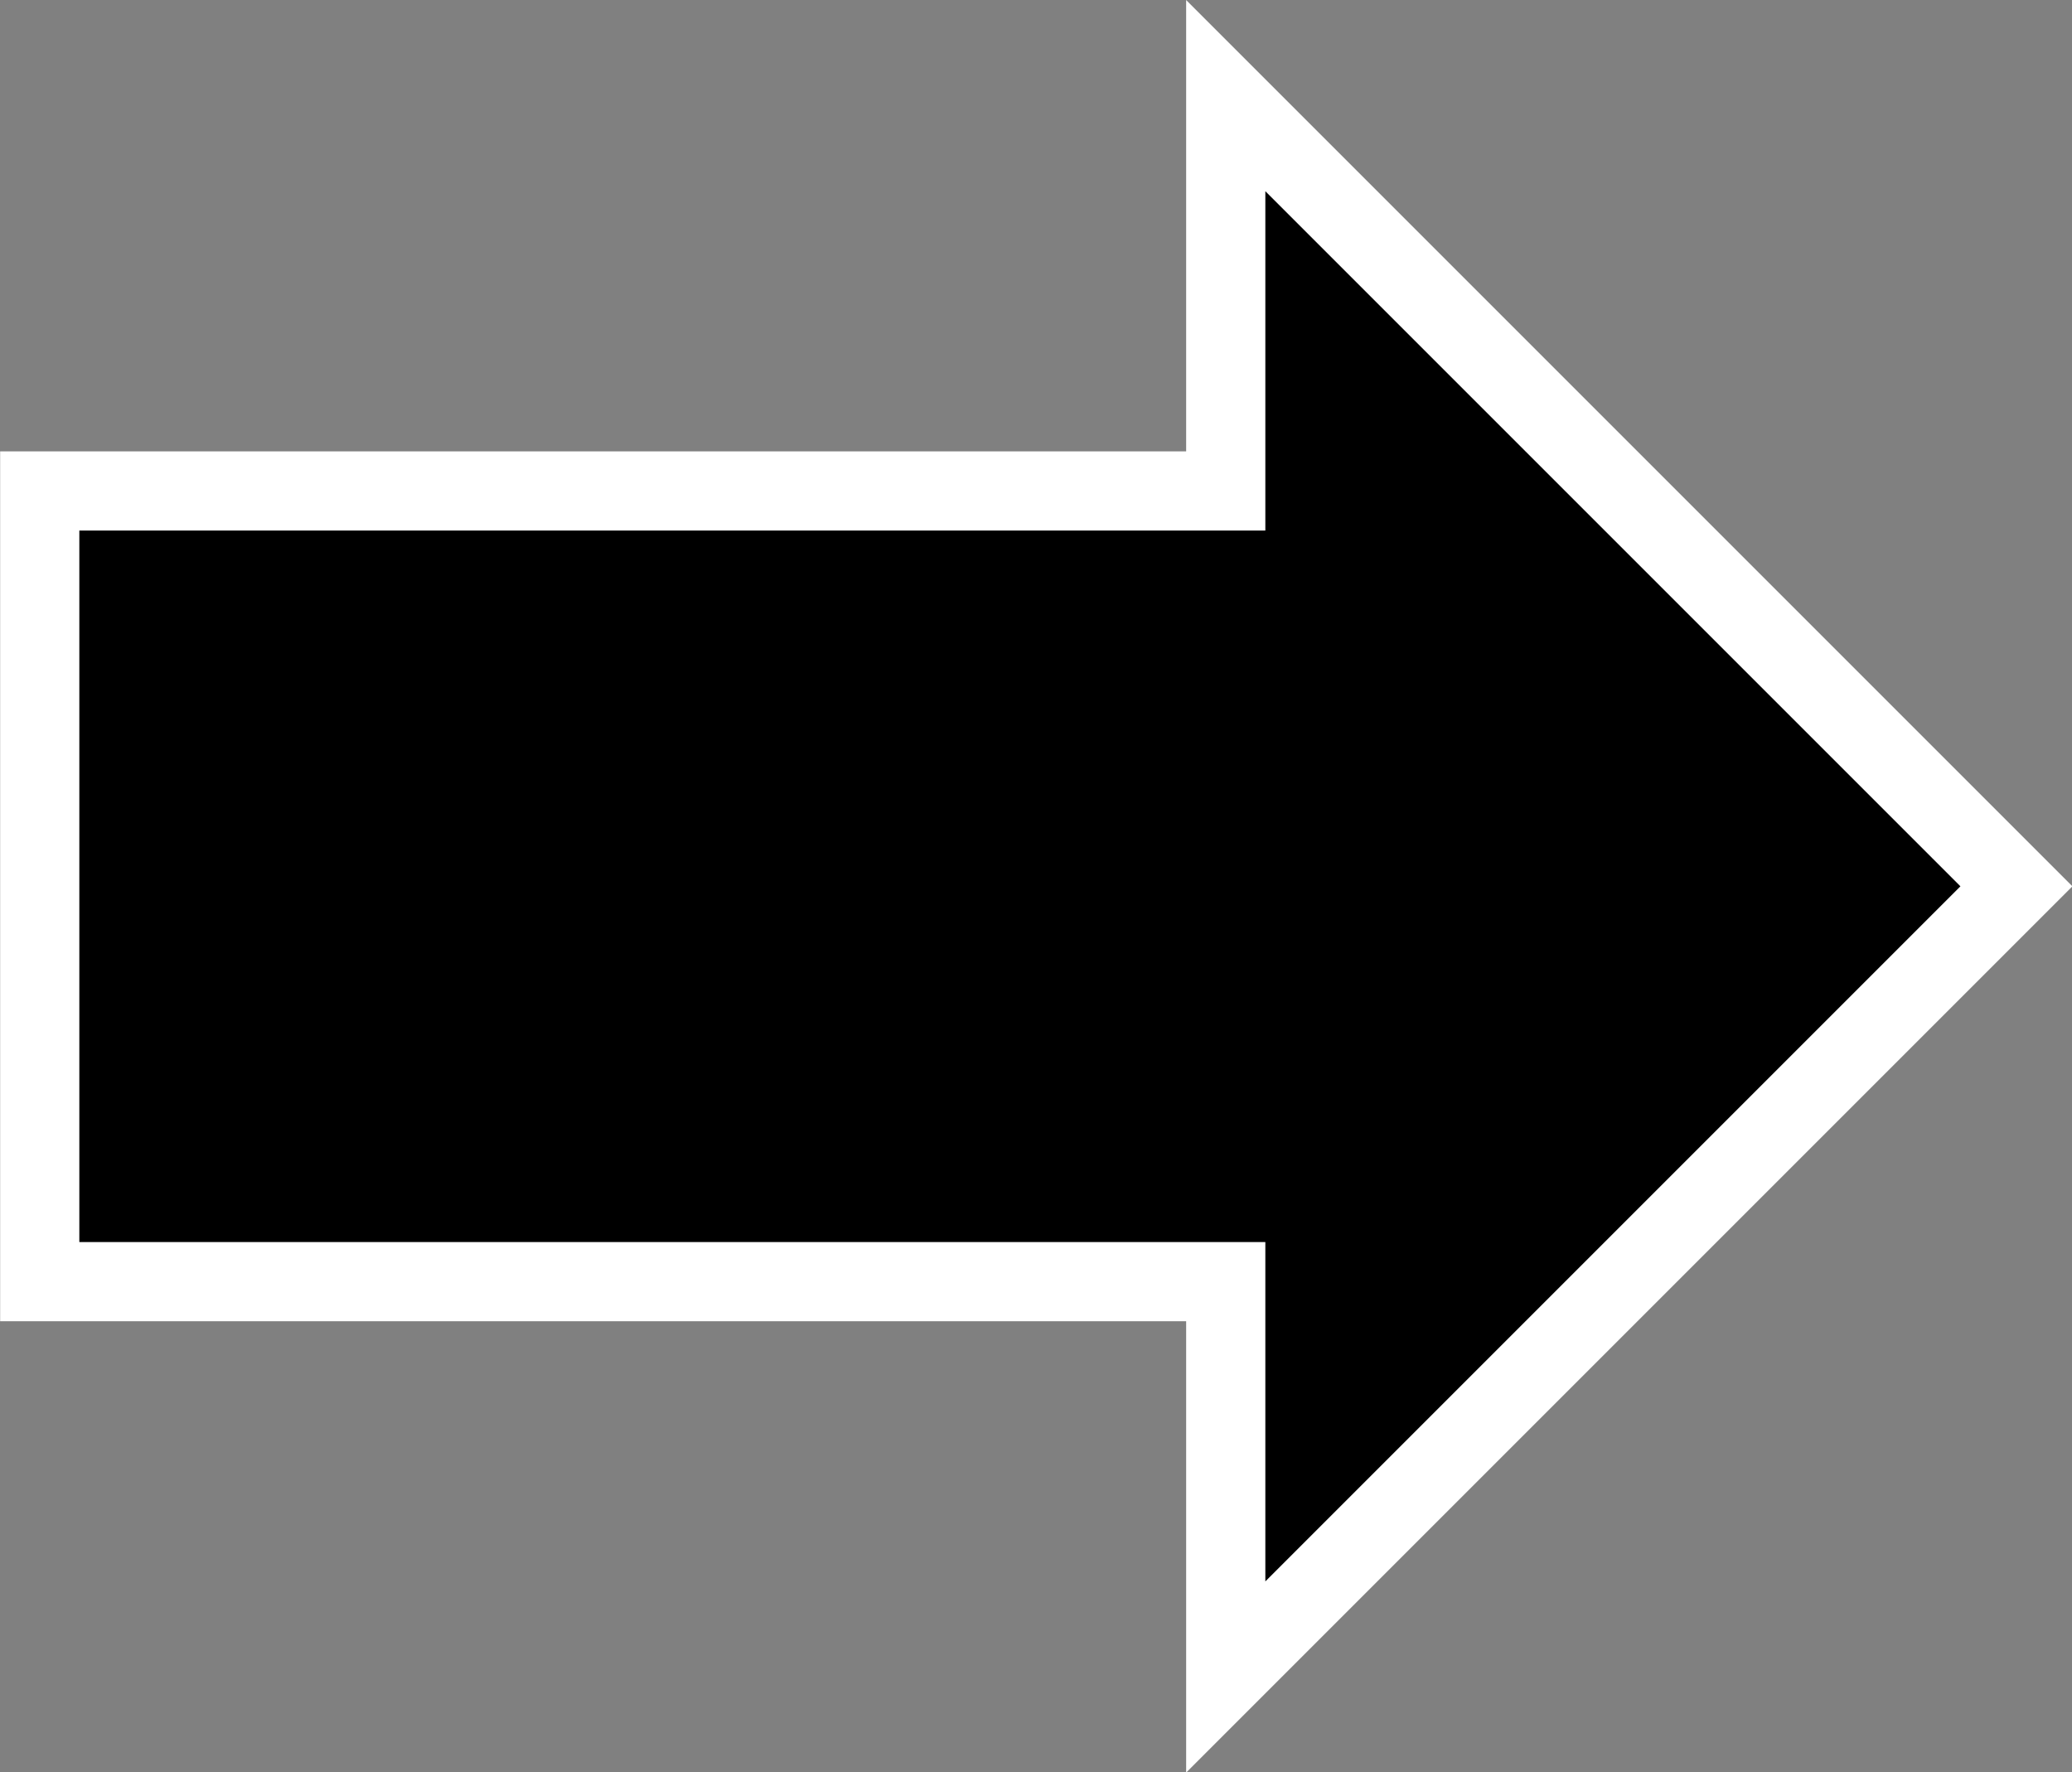 <?xml version="1.0" encoding="UTF-8" standalone="no"?>
<!-- Created with Inkscape (http://www.inkscape.org/) -->

<svg
   width="6.934mm"
   height="5.93mm"
   viewBox="0 0 6.934 5.93"
   version="1.1"
   id="svg1"
   inkscape:version="1.3.2 (1:1.3.2+202311252150+091e20ef0f)"
   sodipodi:docname="arrow.svg"
   xmlns:inkscape="http://www.inkscape.org/namespaces/inkscape"
   xmlns:sodipodi="http://sodipodi.sourceforge.net/DTD/sodipodi-0.dtd"
   xmlns="http://www.w3.org/2000/svg"
   xmlns:svg="http://www.w3.org/2000/svg">
  <rect x="0" y="0" width="6.934" height="5.93" fill="#808080" stroke="none"/>
  <sodipodi:namedview
     id="namedview1"
     pagecolor="#ffffff"
     bordercolor="#666666"
     borderopacity="1.0"
     inkscape:showpageshadow="2"
     inkscape:pageopacity="0.0"
     inkscape:pagecheckerboard="0"
     inkscape:deskcolor="#d1d1d1"
     inkscape:document-units="mm"
     showgrid="true"
     inkscape:zoom="5.9263644"
     inkscape:cx="48.765142"
     inkscape:cy="23.876358"
     inkscape:window-width="1920"
     inkscape:window-height="1043"
     inkscape:window-x="2560"
     inkscape:window-y="0"
     inkscape:window-maximized="1"
     inkscape:current-layer="text1">
    <inkscape:grid
       id="grid1"
       units="px"
       originx="-85.857"
       originy="-65.826"
       spacingx="0.265"
       spacingy="0.265"
       empcolor="#3f3fff"
       empopacity="0.251"
       color="#3f3fff"
       opacity="0.125"
       empspacing="5"
       dotted="false"
       gridanglex="30"
       gridanglez="30"
       visible="true" />
  </sodipodi:namedview>
  <defs
     id="defs1" />
  <g
     inkscape:label="Layer 1"
     inkscape:groupmode="layer"
     id="layer1"
     transform="translate(-85.857,-65.826)">
    <g
       id="text1"
       style="font-size:10.583px;line-height:1.25;letter-spacing:0px;word-spacing:0px;stroke-width:0.265"
       aria-label="netfabric">
      <path
         style="fill:#000000;fill-opacity:1;stroke:#ffffff;stroke-width:0.265px;stroke-linecap:butt;stroke-linejoin:miter;stroke-opacity:1"
         d="m 85.99,67.469 h 3.969 v -1.323 l 2.646,2.646 -2.646,2.646 v -1.323 h -3.969 z"
         id="path1" />
    </g>
  </g>
</svg>
